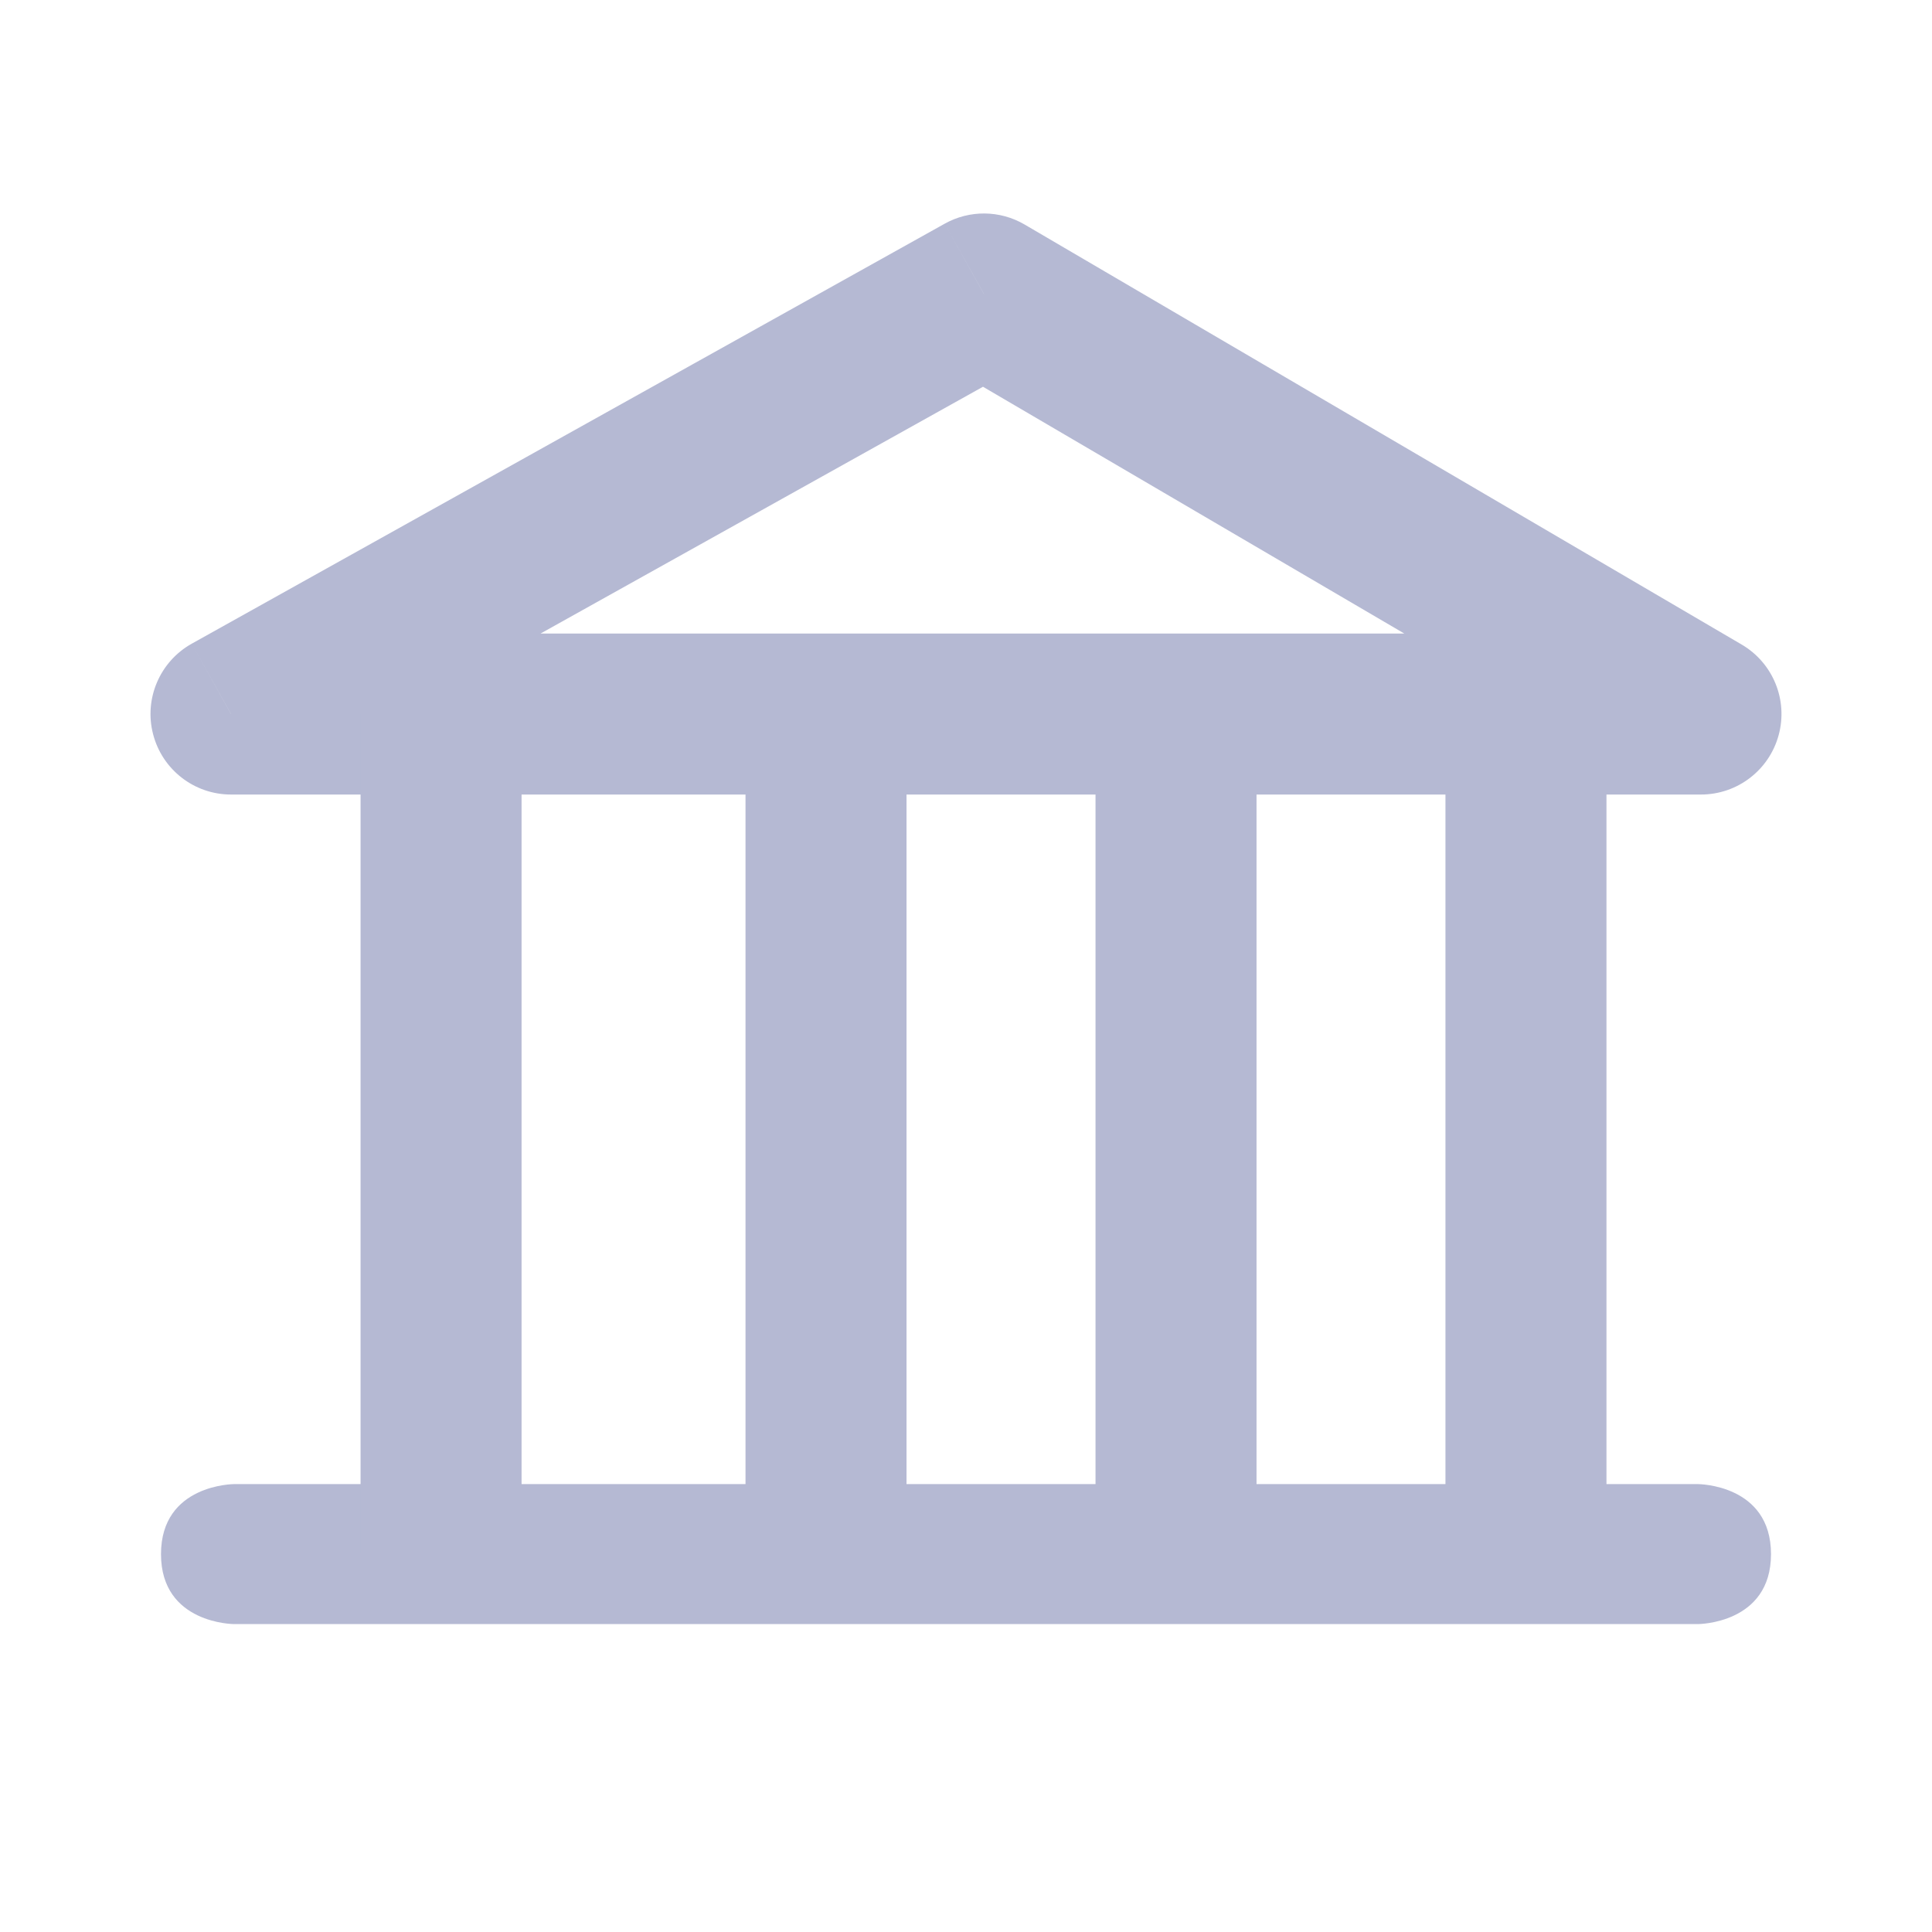 <svg width="24" height="24" viewBox="0 0 24 24" fill="none" xmlns="http://www.w3.org/2000/svg">
<path d="M2.869 8.87L2.382 7.996C1.985 8.218 1.787 8.681 1.902 9.121C2.016 9.562 2.414 9.87 2.869 9.87V8.87ZM21.13 8.87V9.87C21.582 9.87 21.977 9.567 22.095 9.132C22.214 8.696 22.025 8.235 21.636 8.007L21.13 8.87ZM12.223 3.652L12.728 2.789C12.422 2.61 12.045 2.606 11.735 2.779L12.223 3.652ZM2.869 9.87H21.13V7.87H2.869V9.87ZM21.636 8.007L12.728 2.789L11.717 4.515L20.625 9.733L21.636 8.007ZM11.735 2.779L2.382 7.996L3.357 9.743L12.71 4.526L11.735 2.779Z" fill="#B5B9D3"/>
<path d="M21.091 20.175H2.909C2.909 20.175 2 20.175 2 19.306C2 18.436 2.909 18.436 2.909 18.436H21.091C21.091 18.436 22 18.436 22 19.306C22 20.175 21.091 20.175 21.091 20.175Z" fill="#B5B9D3"/>
<path d="M5.479 8.87V19.305" stroke="#B5B9D3" stroke-width="2"/>
<path d="M10.261 8.87V19.305" stroke="#B5B9D3" stroke-width="2"/>
<path d="M14.609 9.304V19.739" stroke="#B5B9D3" stroke-width="2"/>
<path d="M18.956 8.87V19.305" stroke="#B5B9D3" stroke-width="2"/>
</svg>
